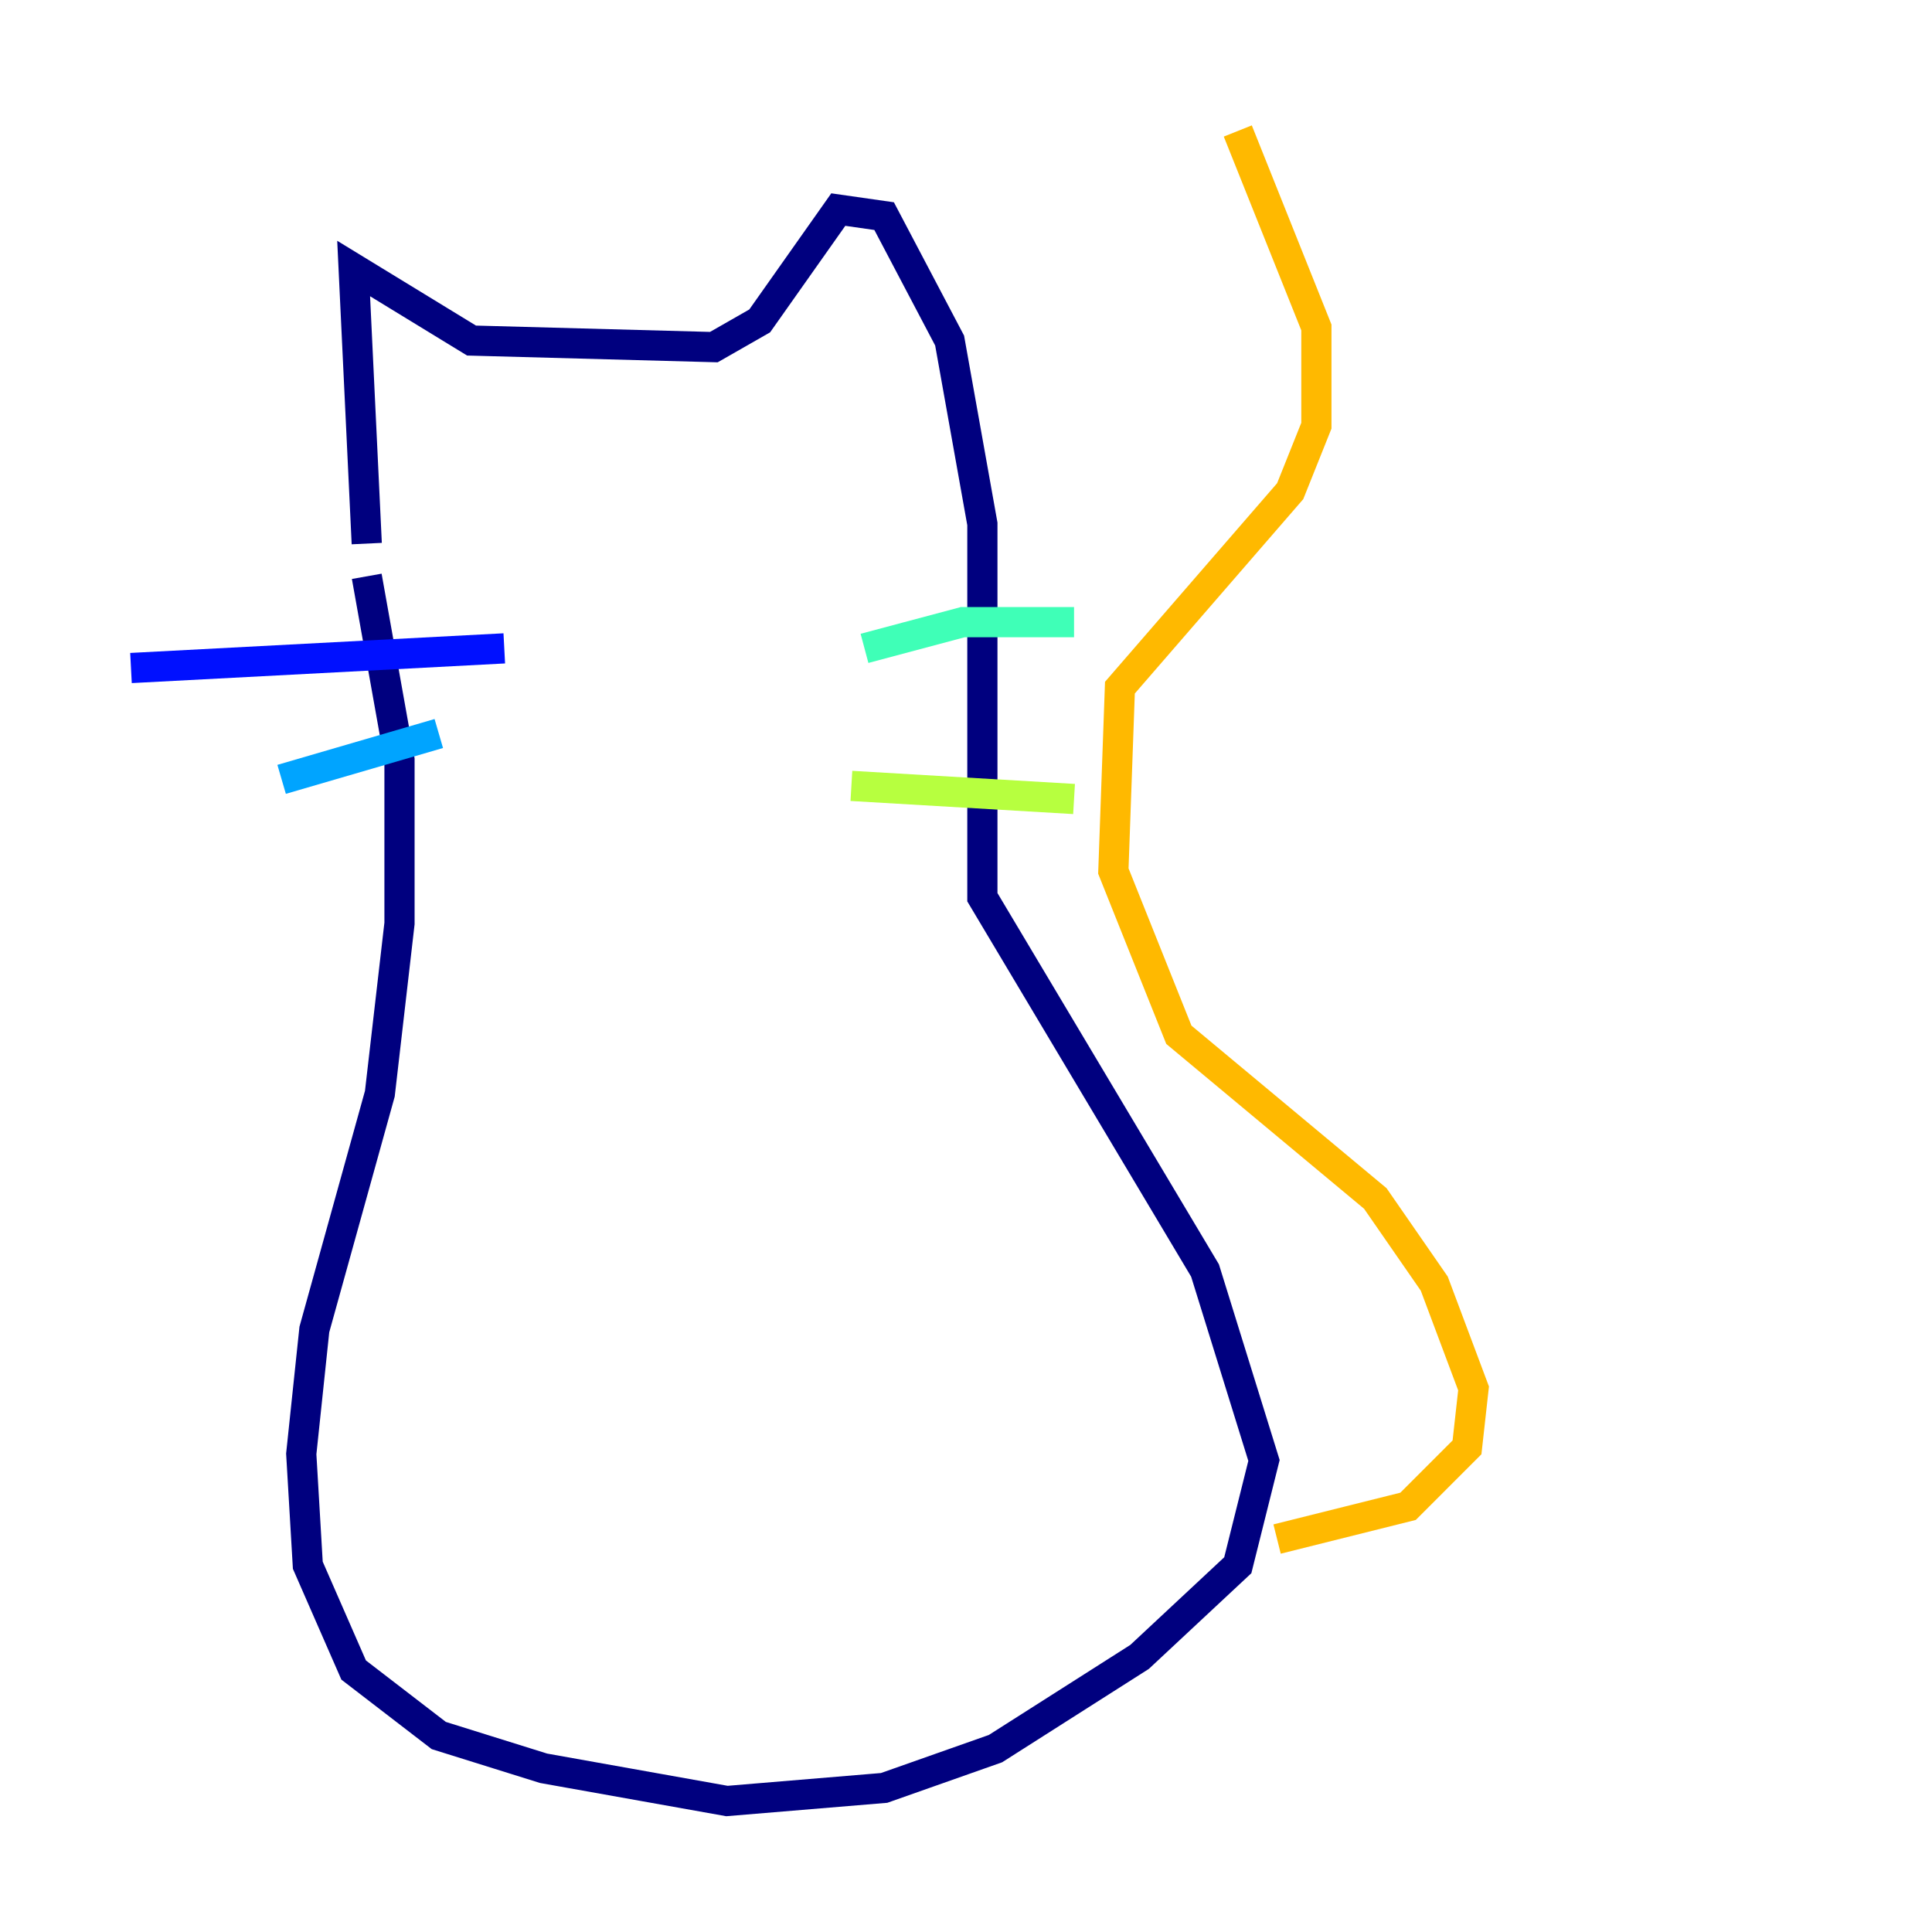 <?xml version="1.0" encoding="utf-8" ?>
<svg baseProfile="tiny" height="128" version="1.2" viewBox="0,0,128,128" width="128" xmlns="http://www.w3.org/2000/svg" xmlns:ev="http://www.w3.org/2001/xml-events" xmlns:xlink="http://www.w3.org/1999/xlink"><defs /><polyline fill="none" points="24.298,36.014 23.43,17.79 31.241,22.563 47.295,22.997 50.332,21.261 55.539,13.885 58.576,14.319 62.915,22.563 65.085,34.712 65.085,59.444 79.837,84.176 83.742,96.759 82.007,103.702 75.498,109.776 65.953,115.851 58.576,118.454 48.163,119.322 36.014,117.153 29.071,114.983 23.43,110.644 20.393,103.702 19.959,96.325 20.827,88.081 25.166,72.461 26.468,61.18 26.468,50.332 24.298,38.183" stroke="#00007f" stroke-width="2" /><polyline fill="none" points="33.41,42.956 8.678,44.258" stroke="#0010ff" stroke-width="2" /><polyline fill="none" points="29.071,48.597 18.658,51.634" stroke="#00a4ff" stroke-width="2" /><polyline fill="none" points="57.275,42.956 63.783,41.22 71.159,41.22" stroke="#3fffb7" stroke-width="2" /><polyline fill="none" points="56.407,52.068 71.159,52.936" stroke="#b7ff3f" stroke-width="2" /><polyline fill="none" points="84.61,101.966 93.288,99.797 97.193,95.891 97.627,91.986 95.024,85.044 91.119,79.403 78.102,68.556 73.763,57.709 74.197,45.559 85.478,32.542 87.214,28.203 87.214,21.695 82.007,8.678" stroke="#ffb900" stroke-width="2" /><polyline fill="none" points="38.617,37.315 38.617,37.315" stroke="#ff3000" stroke-width="2" /><polyline fill="none" points="50.332,36.014 50.332,36.014" stroke="#7f0000" stroke-width="2" /></svg>
